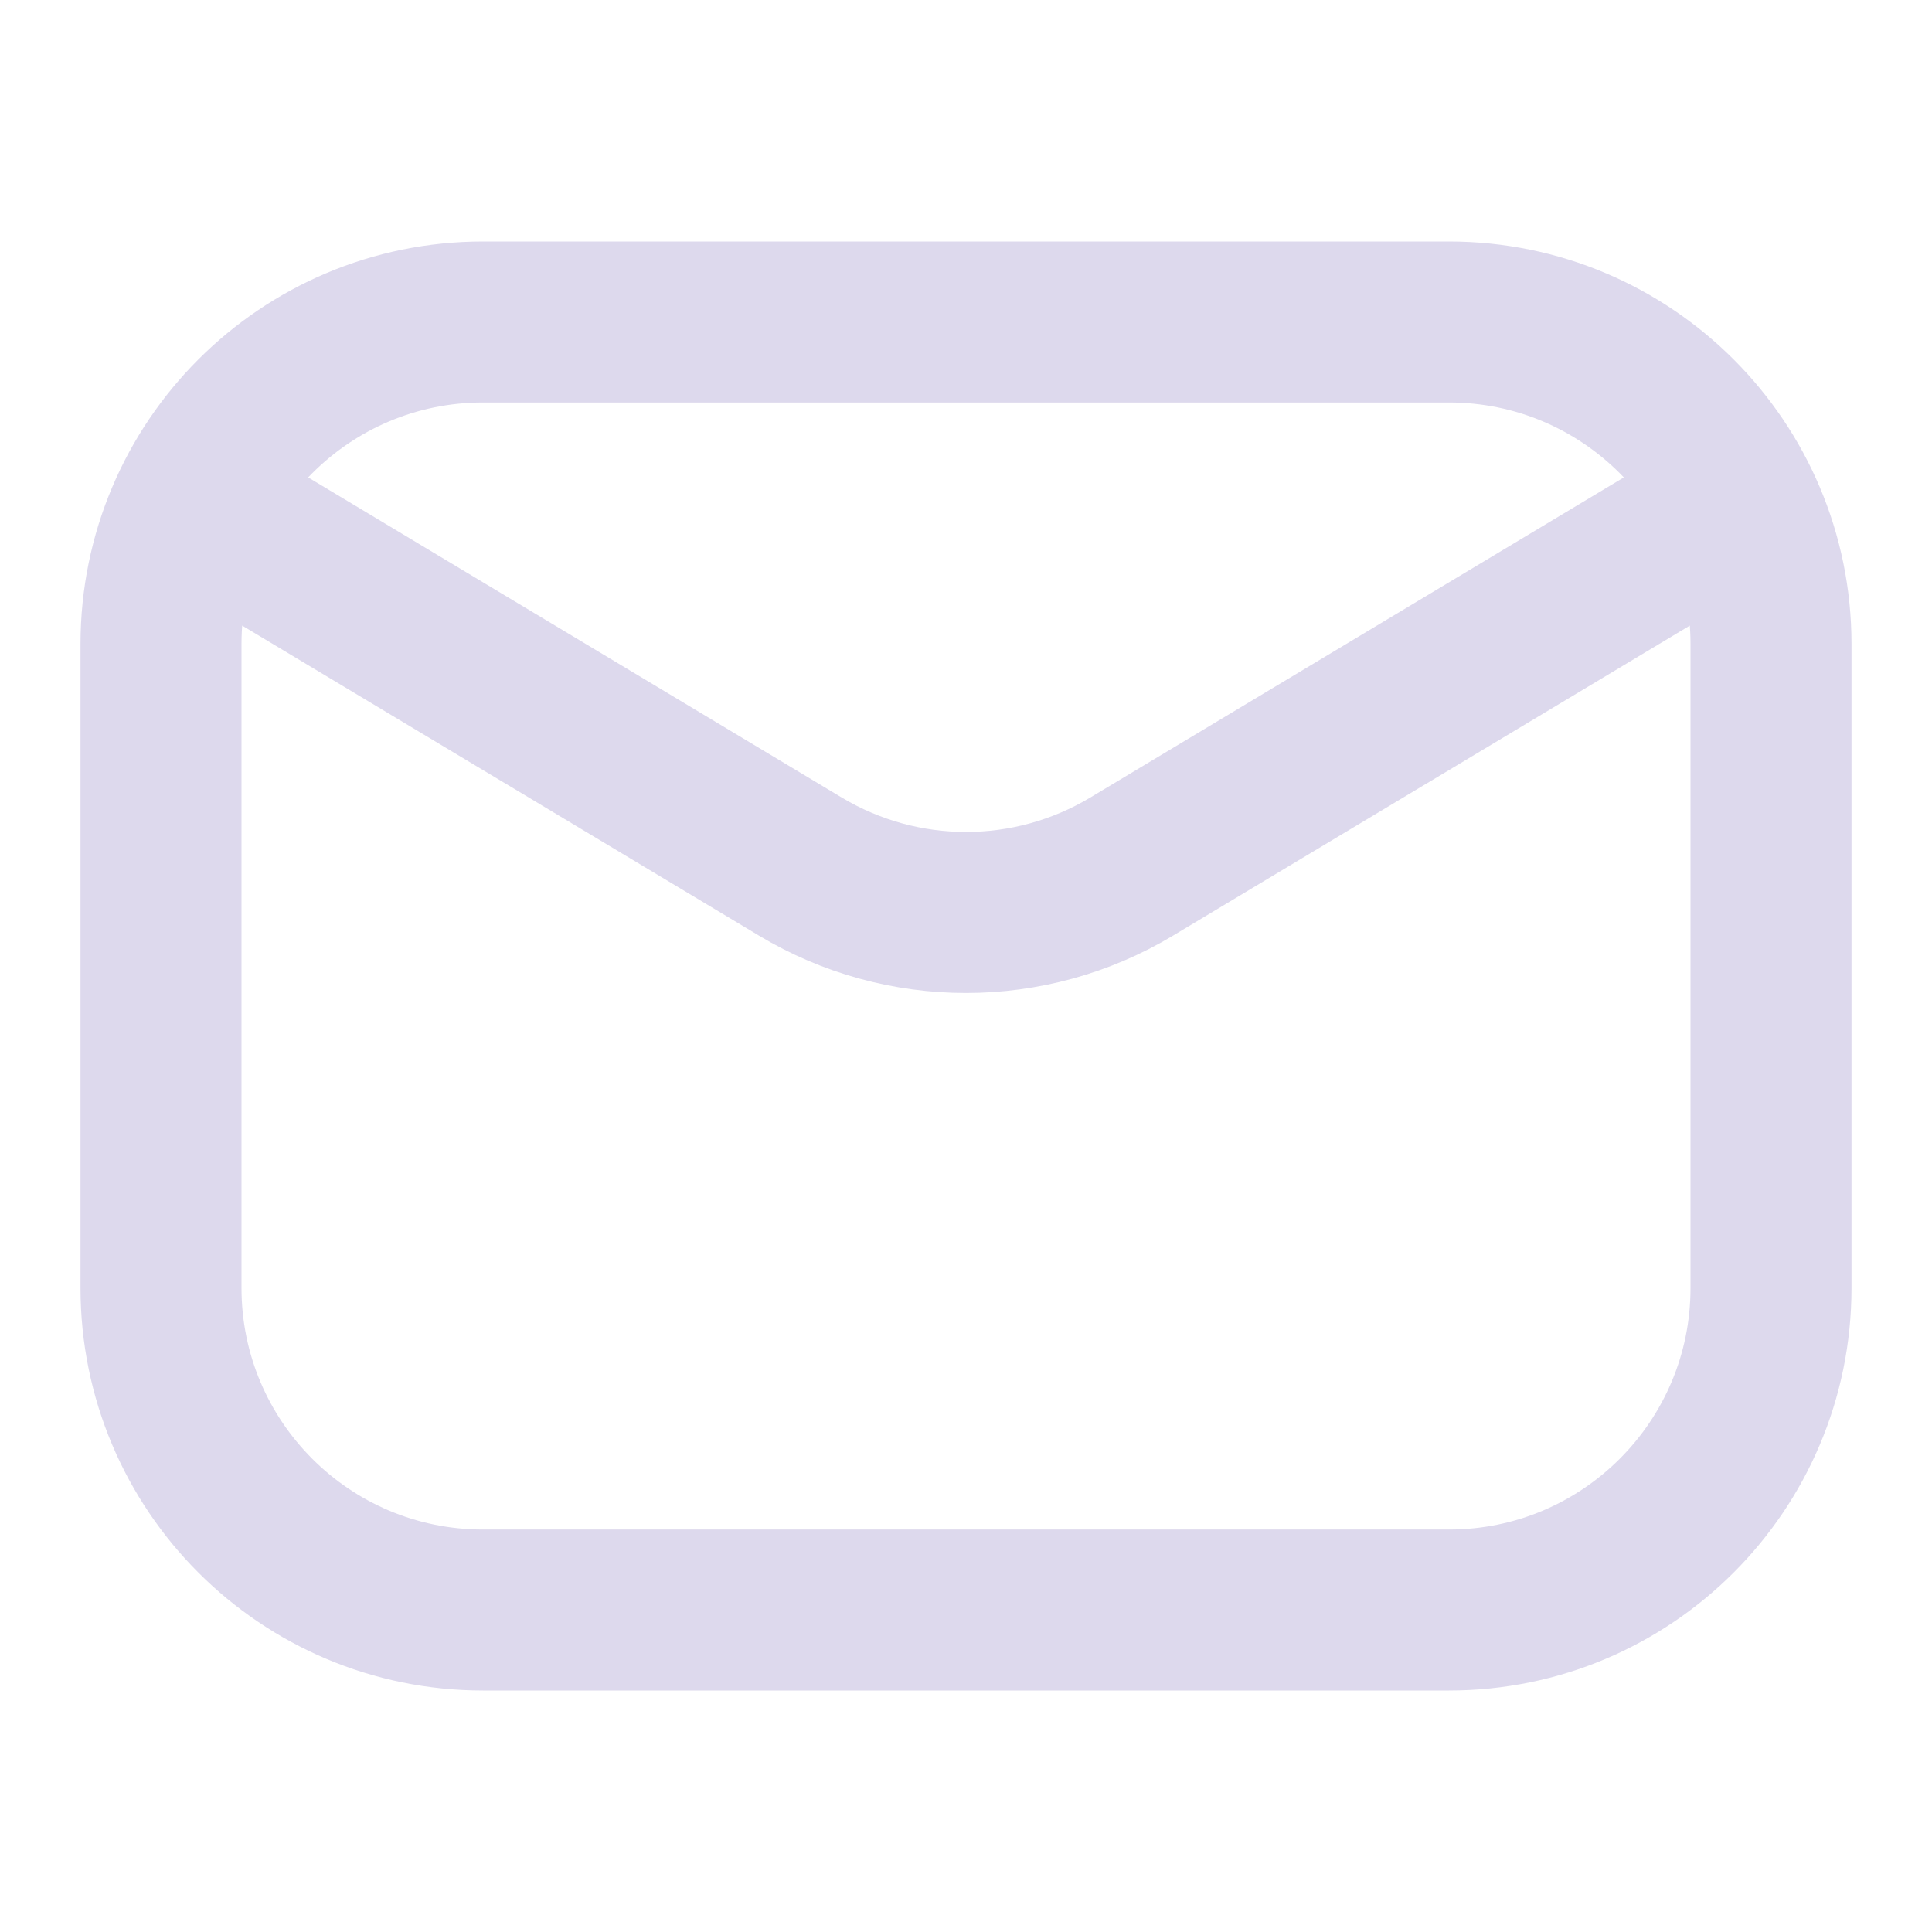 <svg width="24" height="24" viewBox="0 0 24 24" fill="none" xmlns="http://www.w3.org/2000/svg">
<path d="M22 6L14.058 10.765C12.791 11.525 11.209 11.525 9.942 10.765L2 6M6 20H18C20.209 20 22 18.209 22 16V8C22 5.791 20.209 4 18 4H6C3.791 4 2 5.791 2 8V16C2 18.209 3.791 20 6 20Z" stroke="#DDD9ED" stroke-width="2"/>
</svg>